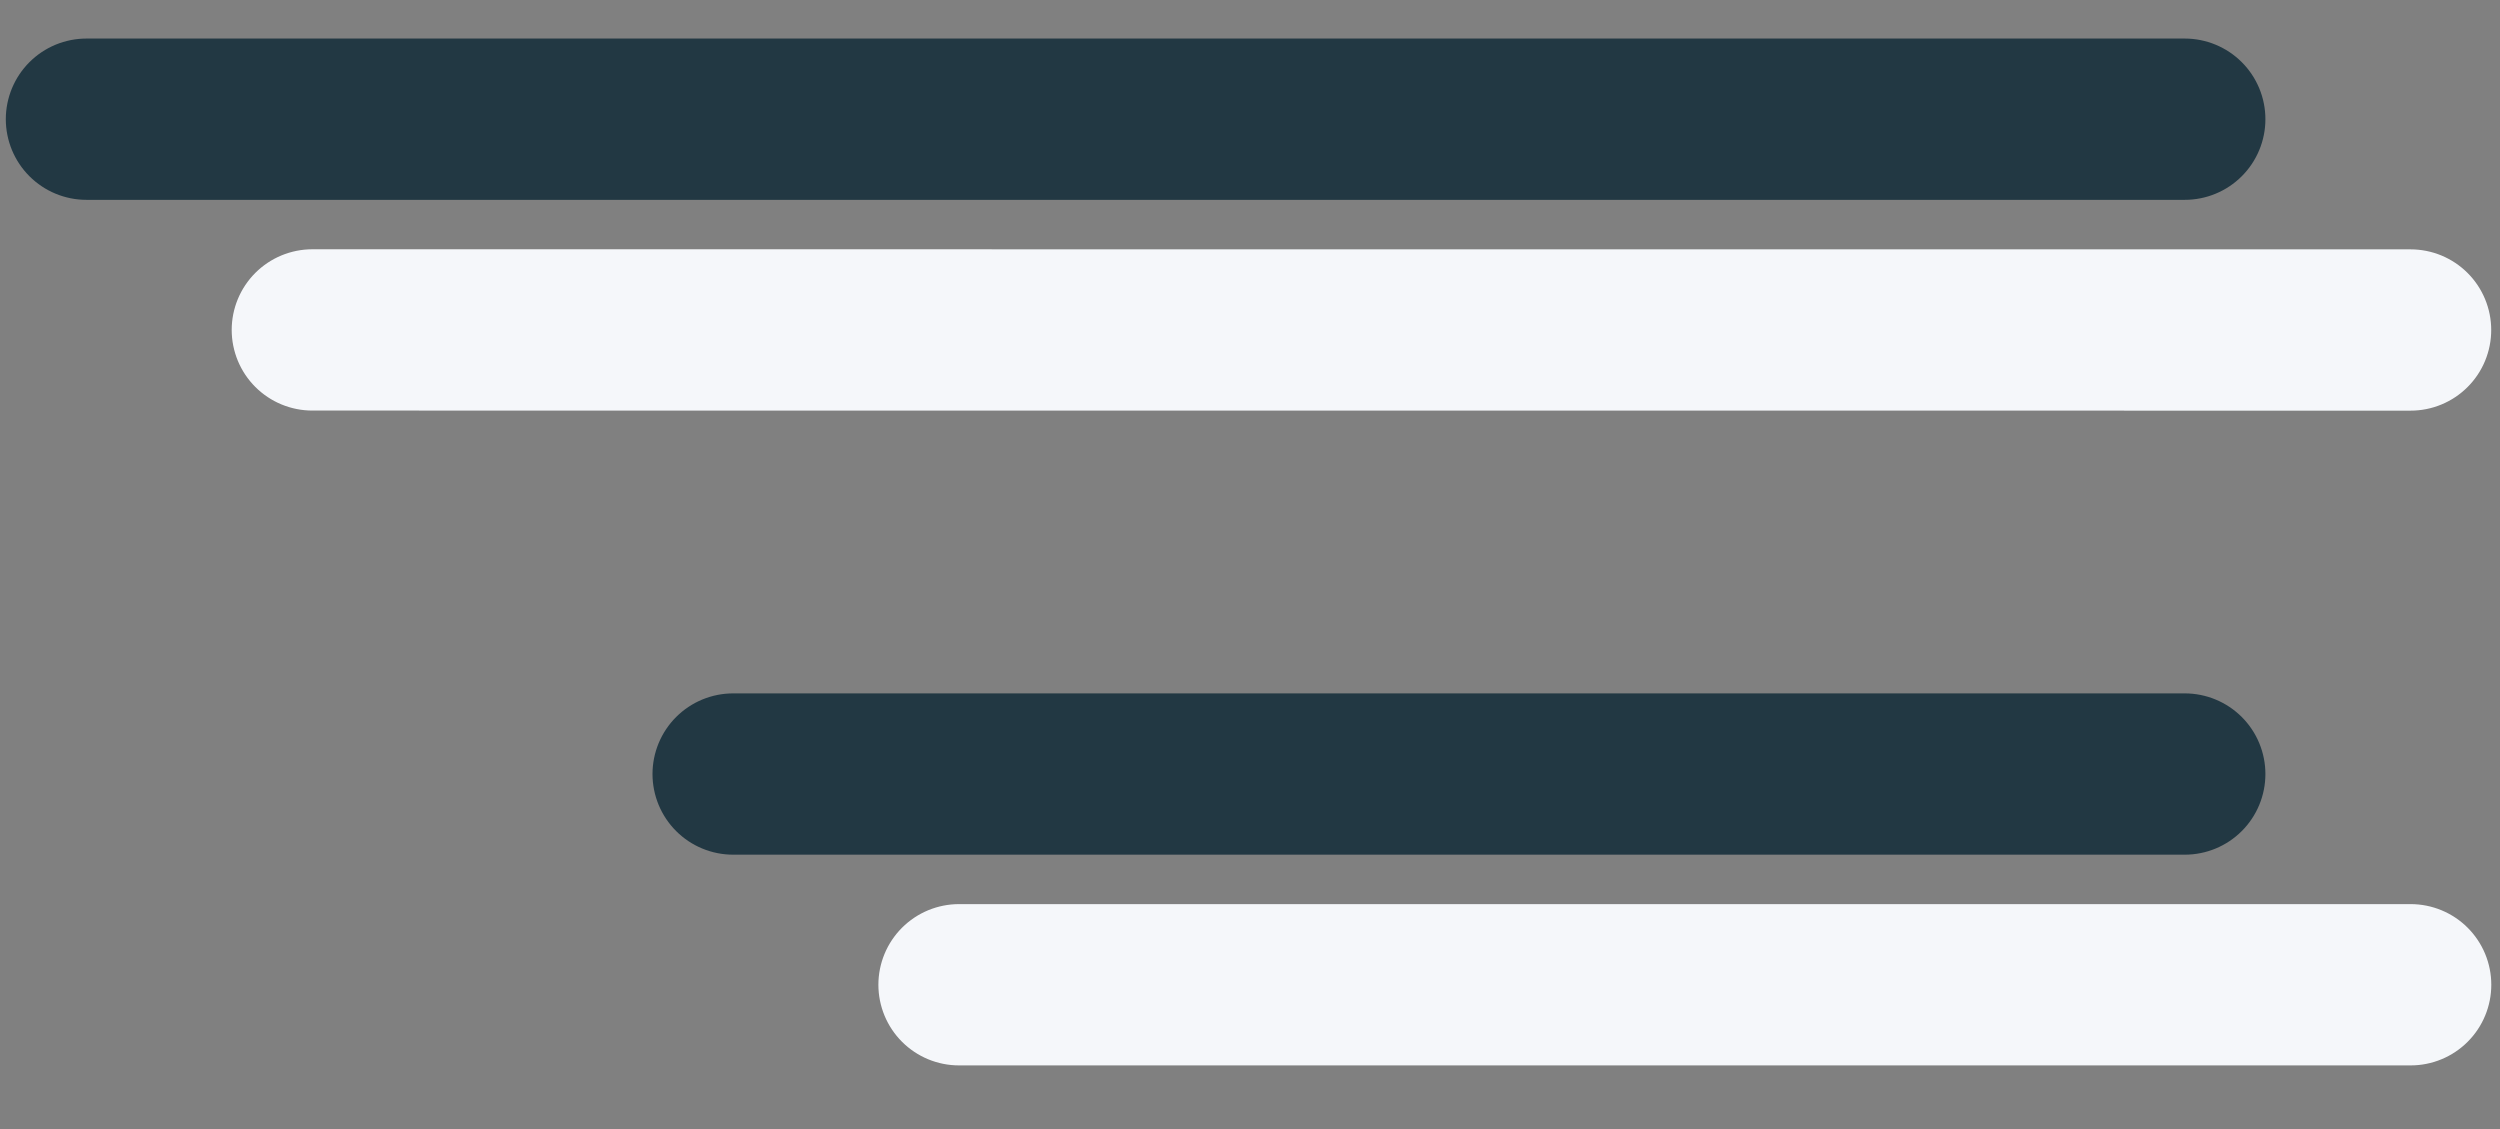 <svg width="31" height="14" viewBox="0 0 31 14" fill="none" xmlns="http://www.w3.org/2000/svg">
<rect x="0" y="0" width="31" height="14" fill="#808080" stroke="none"/>
<path d="M9.091 9.598L27.091 9.598" stroke="#223843" stroke-width="2" stroke-linecap="round"/>
<path d="M11.892 12.211L29.892 12.211" stroke="#F5F7FA" stroke-width="2" stroke-linecap="round"/>
<path d="M1.072 1.478L27.091 1.478" stroke="#223843" stroke-width="2" stroke-linecap="round"/>
<path d="M3.873 4.091L29.891 4.092" stroke="#F5F7FA" stroke-width="2" stroke-linecap="round"/>
</svg>

